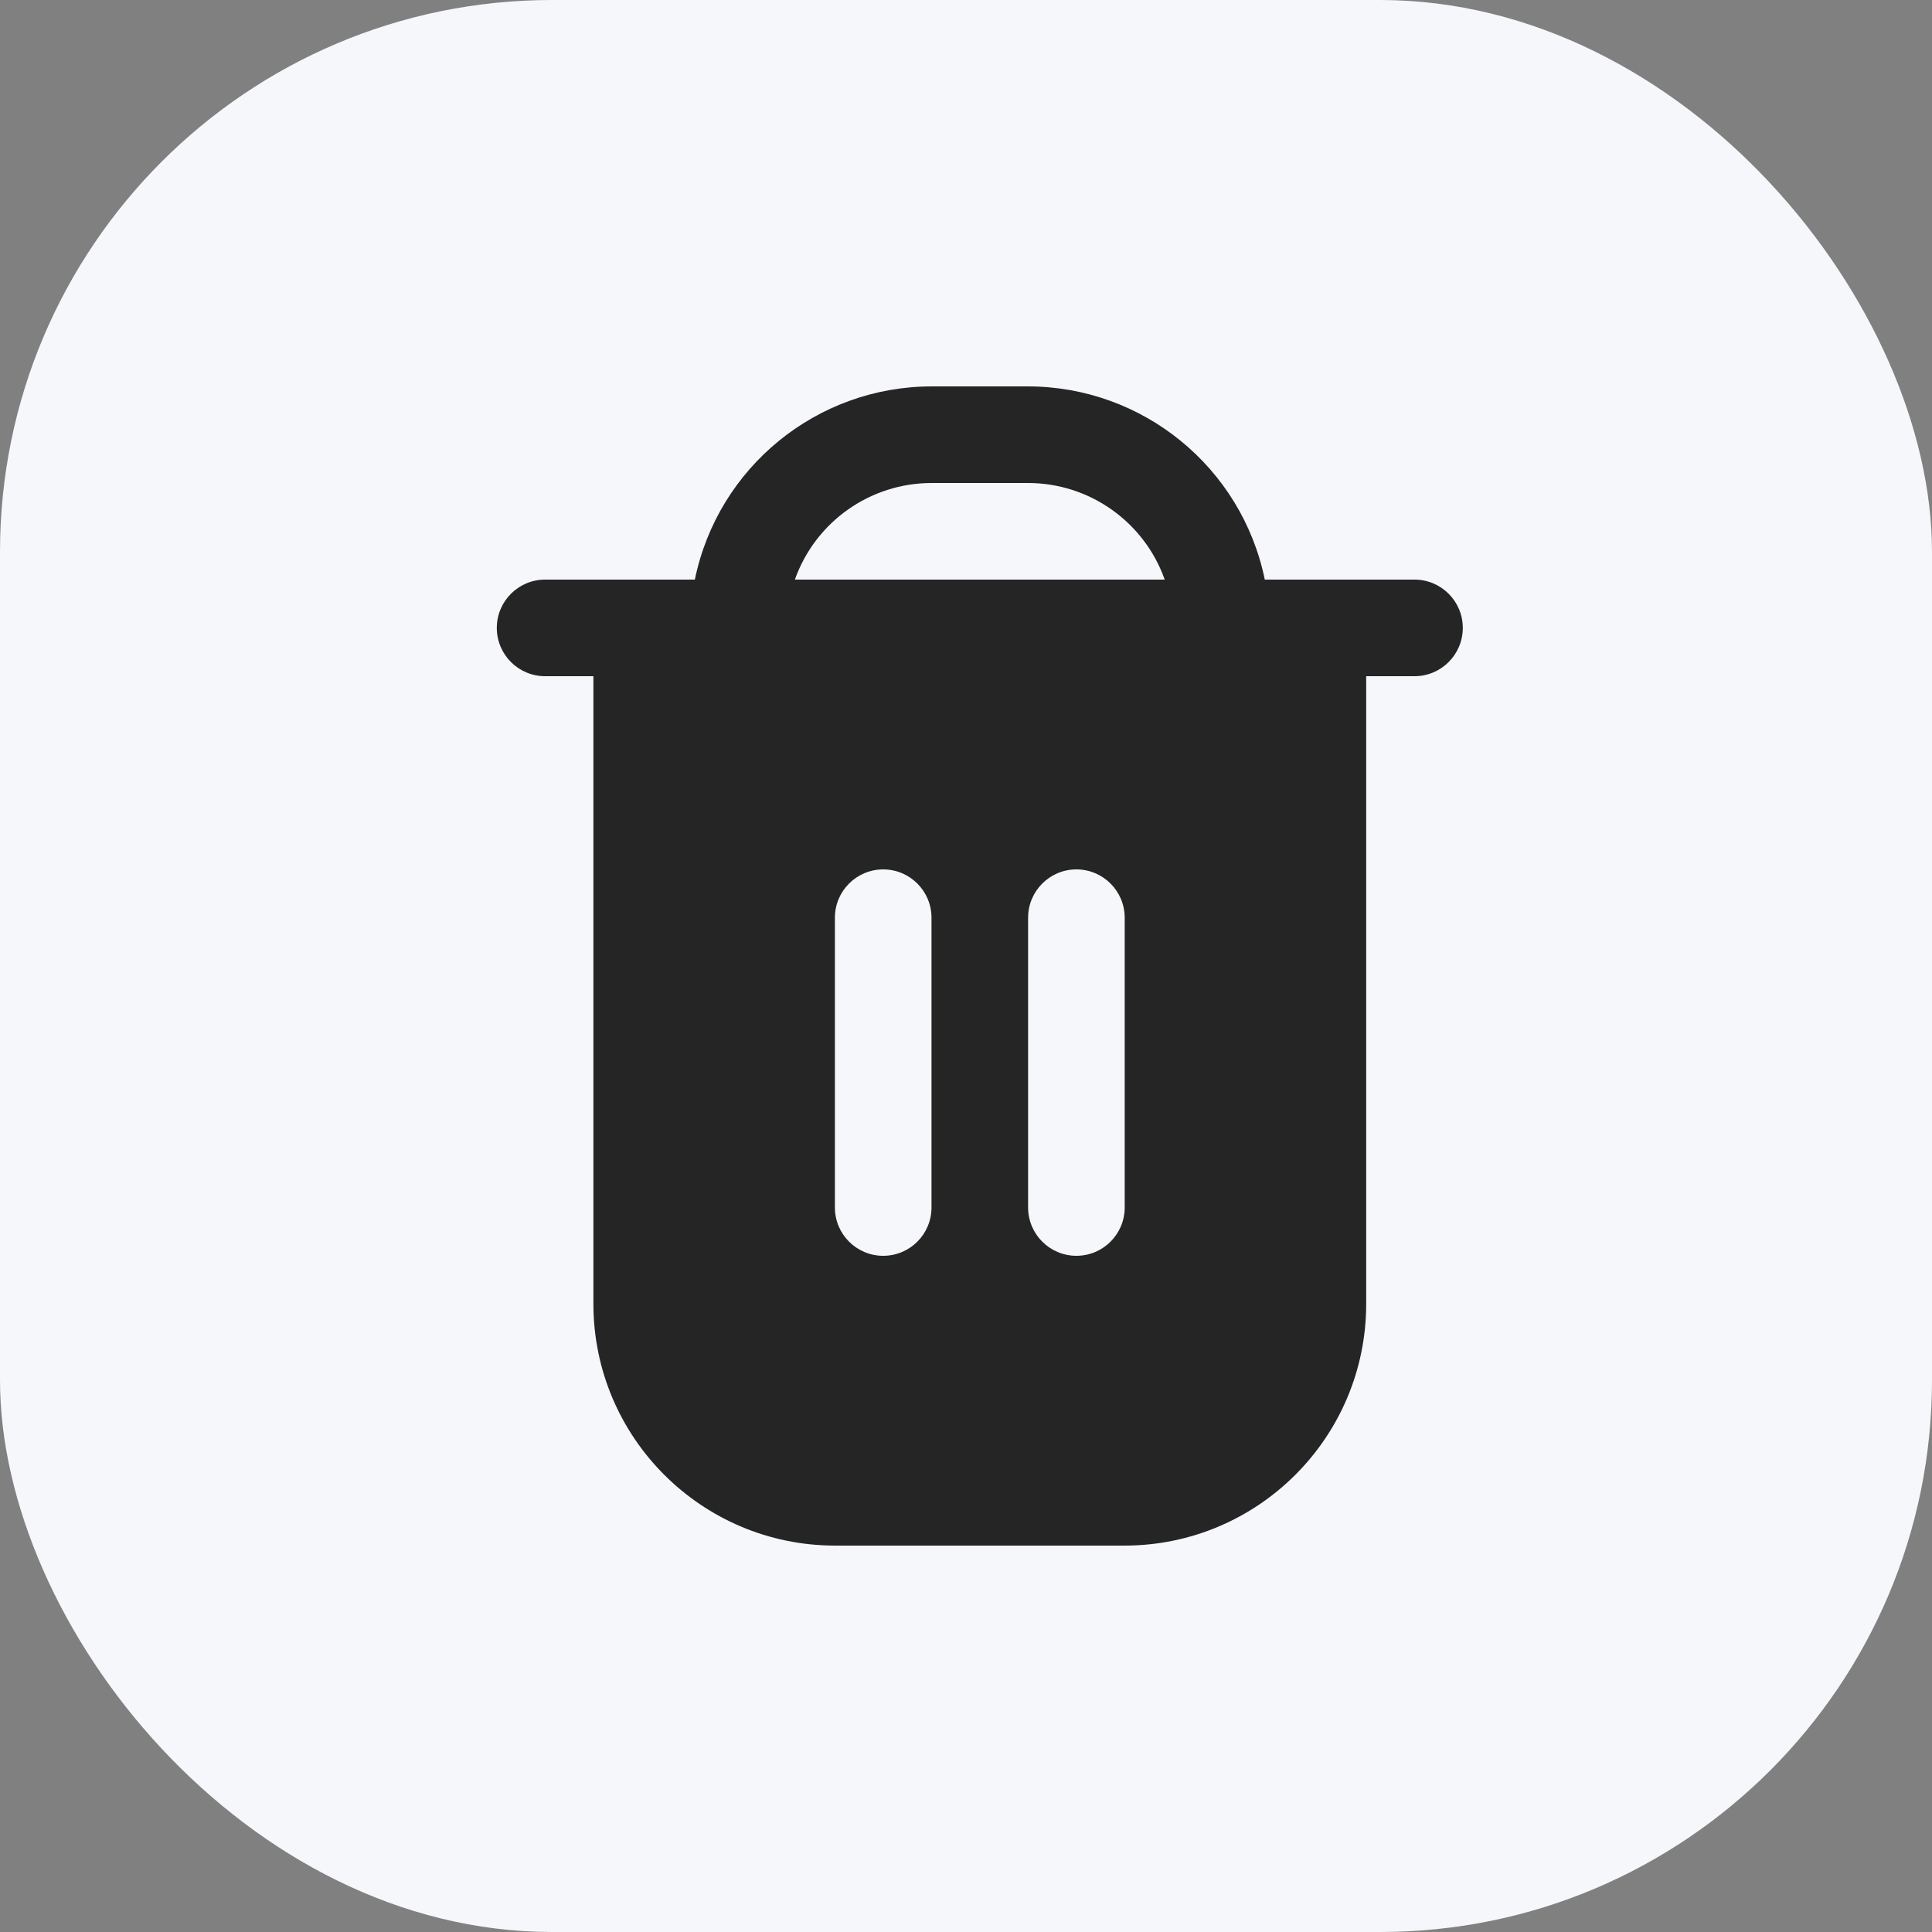 <svg width="35" height="35" viewBox="0 0 35 35" fill="none" xmlns="http://www.w3.org/2000/svg">
<rect x="0" y="0" width="35" height="35" fill="#808080" stroke="none"/>
<rect width="35" height="35" rx="10" fill="#F6F7FB"/>
<path d="M25.625 10.5H22.913C22.494 8.464 20.703 7.003 18.625 7H16.875C14.797 7.003 13.006 8.464 12.588 10.5H9.875C9.392 10.5 9 10.892 9 11.375C9 11.858 9.392 12.25 9.875 12.25H10.75V23.625C10.753 26.04 12.71 27.997 15.125 28H20.375C22.79 27.997 24.747 26.04 24.75 23.625V12.25H25.625C26.108 12.25 26.5 11.858 26.5 11.375C26.5 10.892 26.108 10.5 25.625 10.5ZM16.875 21.875C16.875 22.358 16.483 22.75 16 22.75C15.517 22.75 15.125 22.358 15.125 21.875V16.625C15.125 16.142 15.517 15.75 16 15.75C16.483 15.75 16.875 16.142 16.875 16.625V21.875H16.875ZM20.375 21.875C20.375 22.358 19.983 22.75 19.5 22.75C19.017 22.75 18.625 22.358 18.625 21.875V16.625C18.625 16.142 19.017 15.75 19.5 15.75C19.983 15.75 20.375 16.142 20.375 16.625V21.875ZM14.4 10.5C14.772 9.452 15.763 8.751 16.875 8.75H18.625C19.737 8.751 20.728 9.452 21.1 10.5H14.4Z" fill="#252525"/>
</svg>
